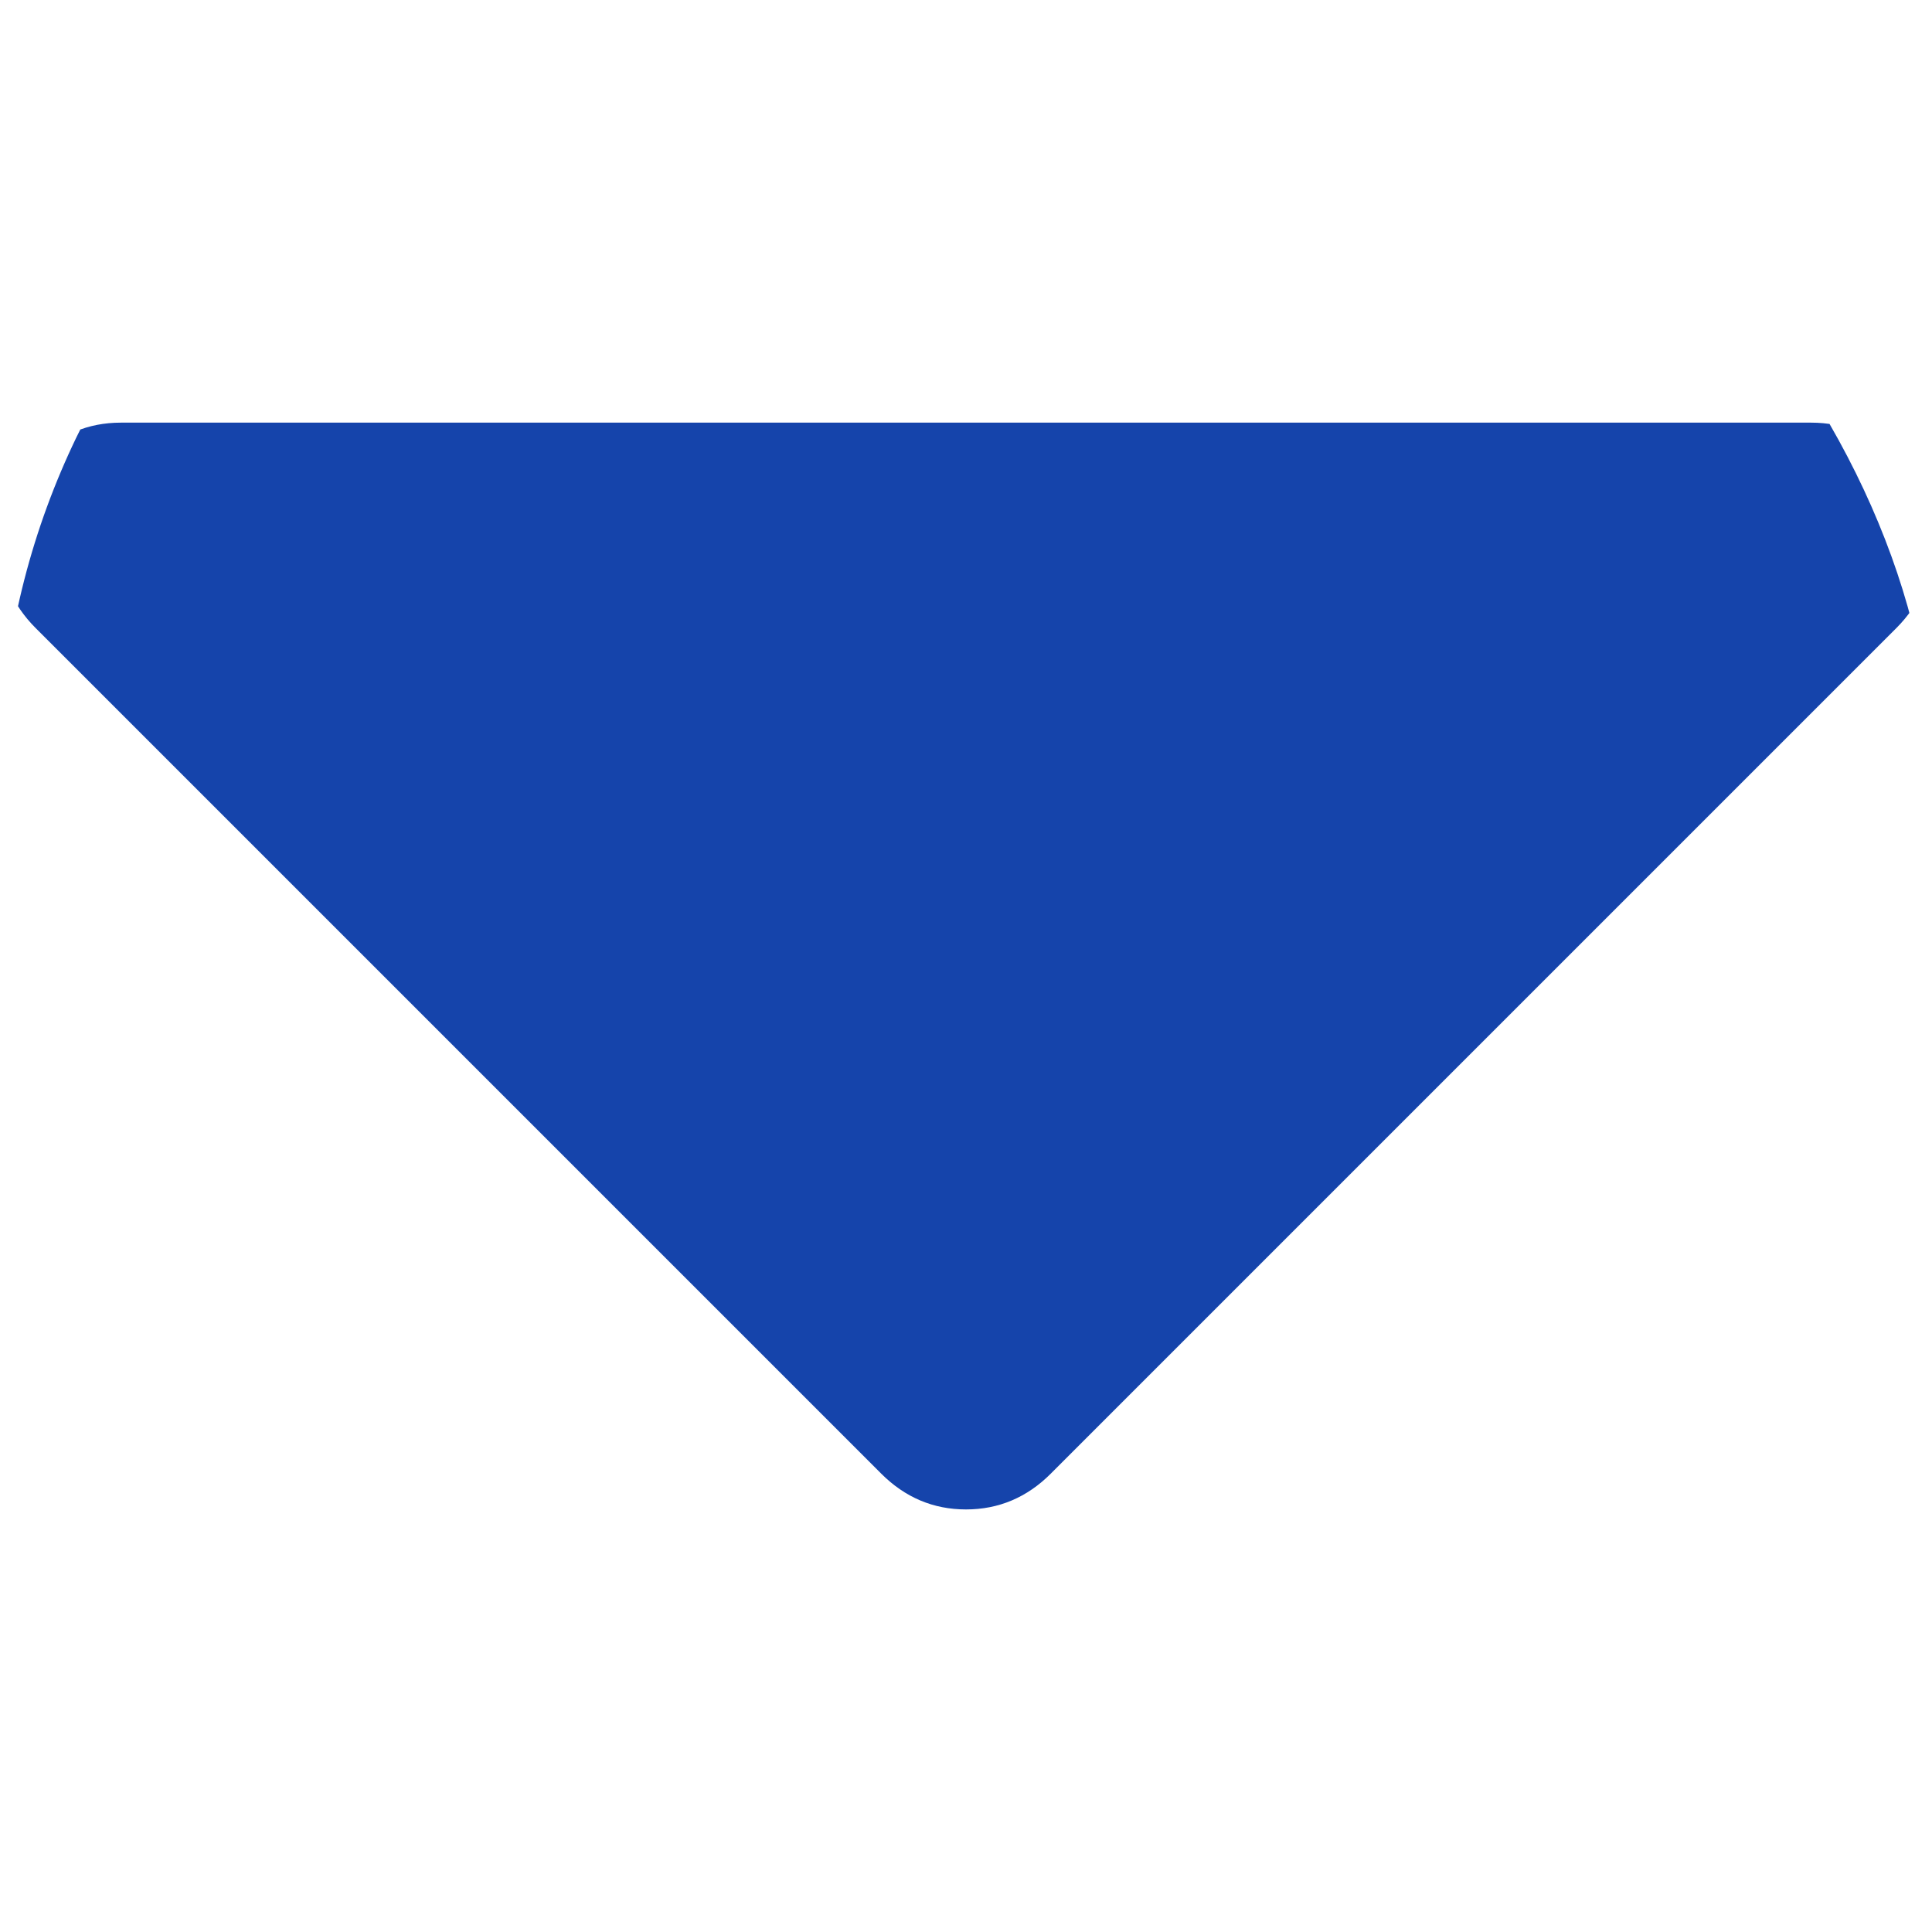 <svg width="25" height="25" viewBox="0 0 25 25" fill="none" xmlns="http://www.w3.org/2000/svg"><g clip-path="url(#clip0_26_8562)"><path d="M24.536 5.933C24.227 5.623 23.861 5.469 23.437 5.469H1.563C1.139 5.469 0.773 5.623 0.464 5.933C0.155 6.242 0 6.608 0 7.031C0 7.455 0.155 7.821 0.464 8.13L11.401 19.067C11.711 19.377 12.077 19.532 12.5 19.532C12.923 19.532 13.29 19.377 13.599 19.067L24.536 8.13C24.845 7.821 25 7.455 25 7.031C25 6.608 24.845 6.242 24.536 5.933Z" fill="#1544AB"/></g><defs><clipPath id="clip0_26_8562"><rect width="25" height="25" rx="10" fill="white"/></clipPath></defs></svg>